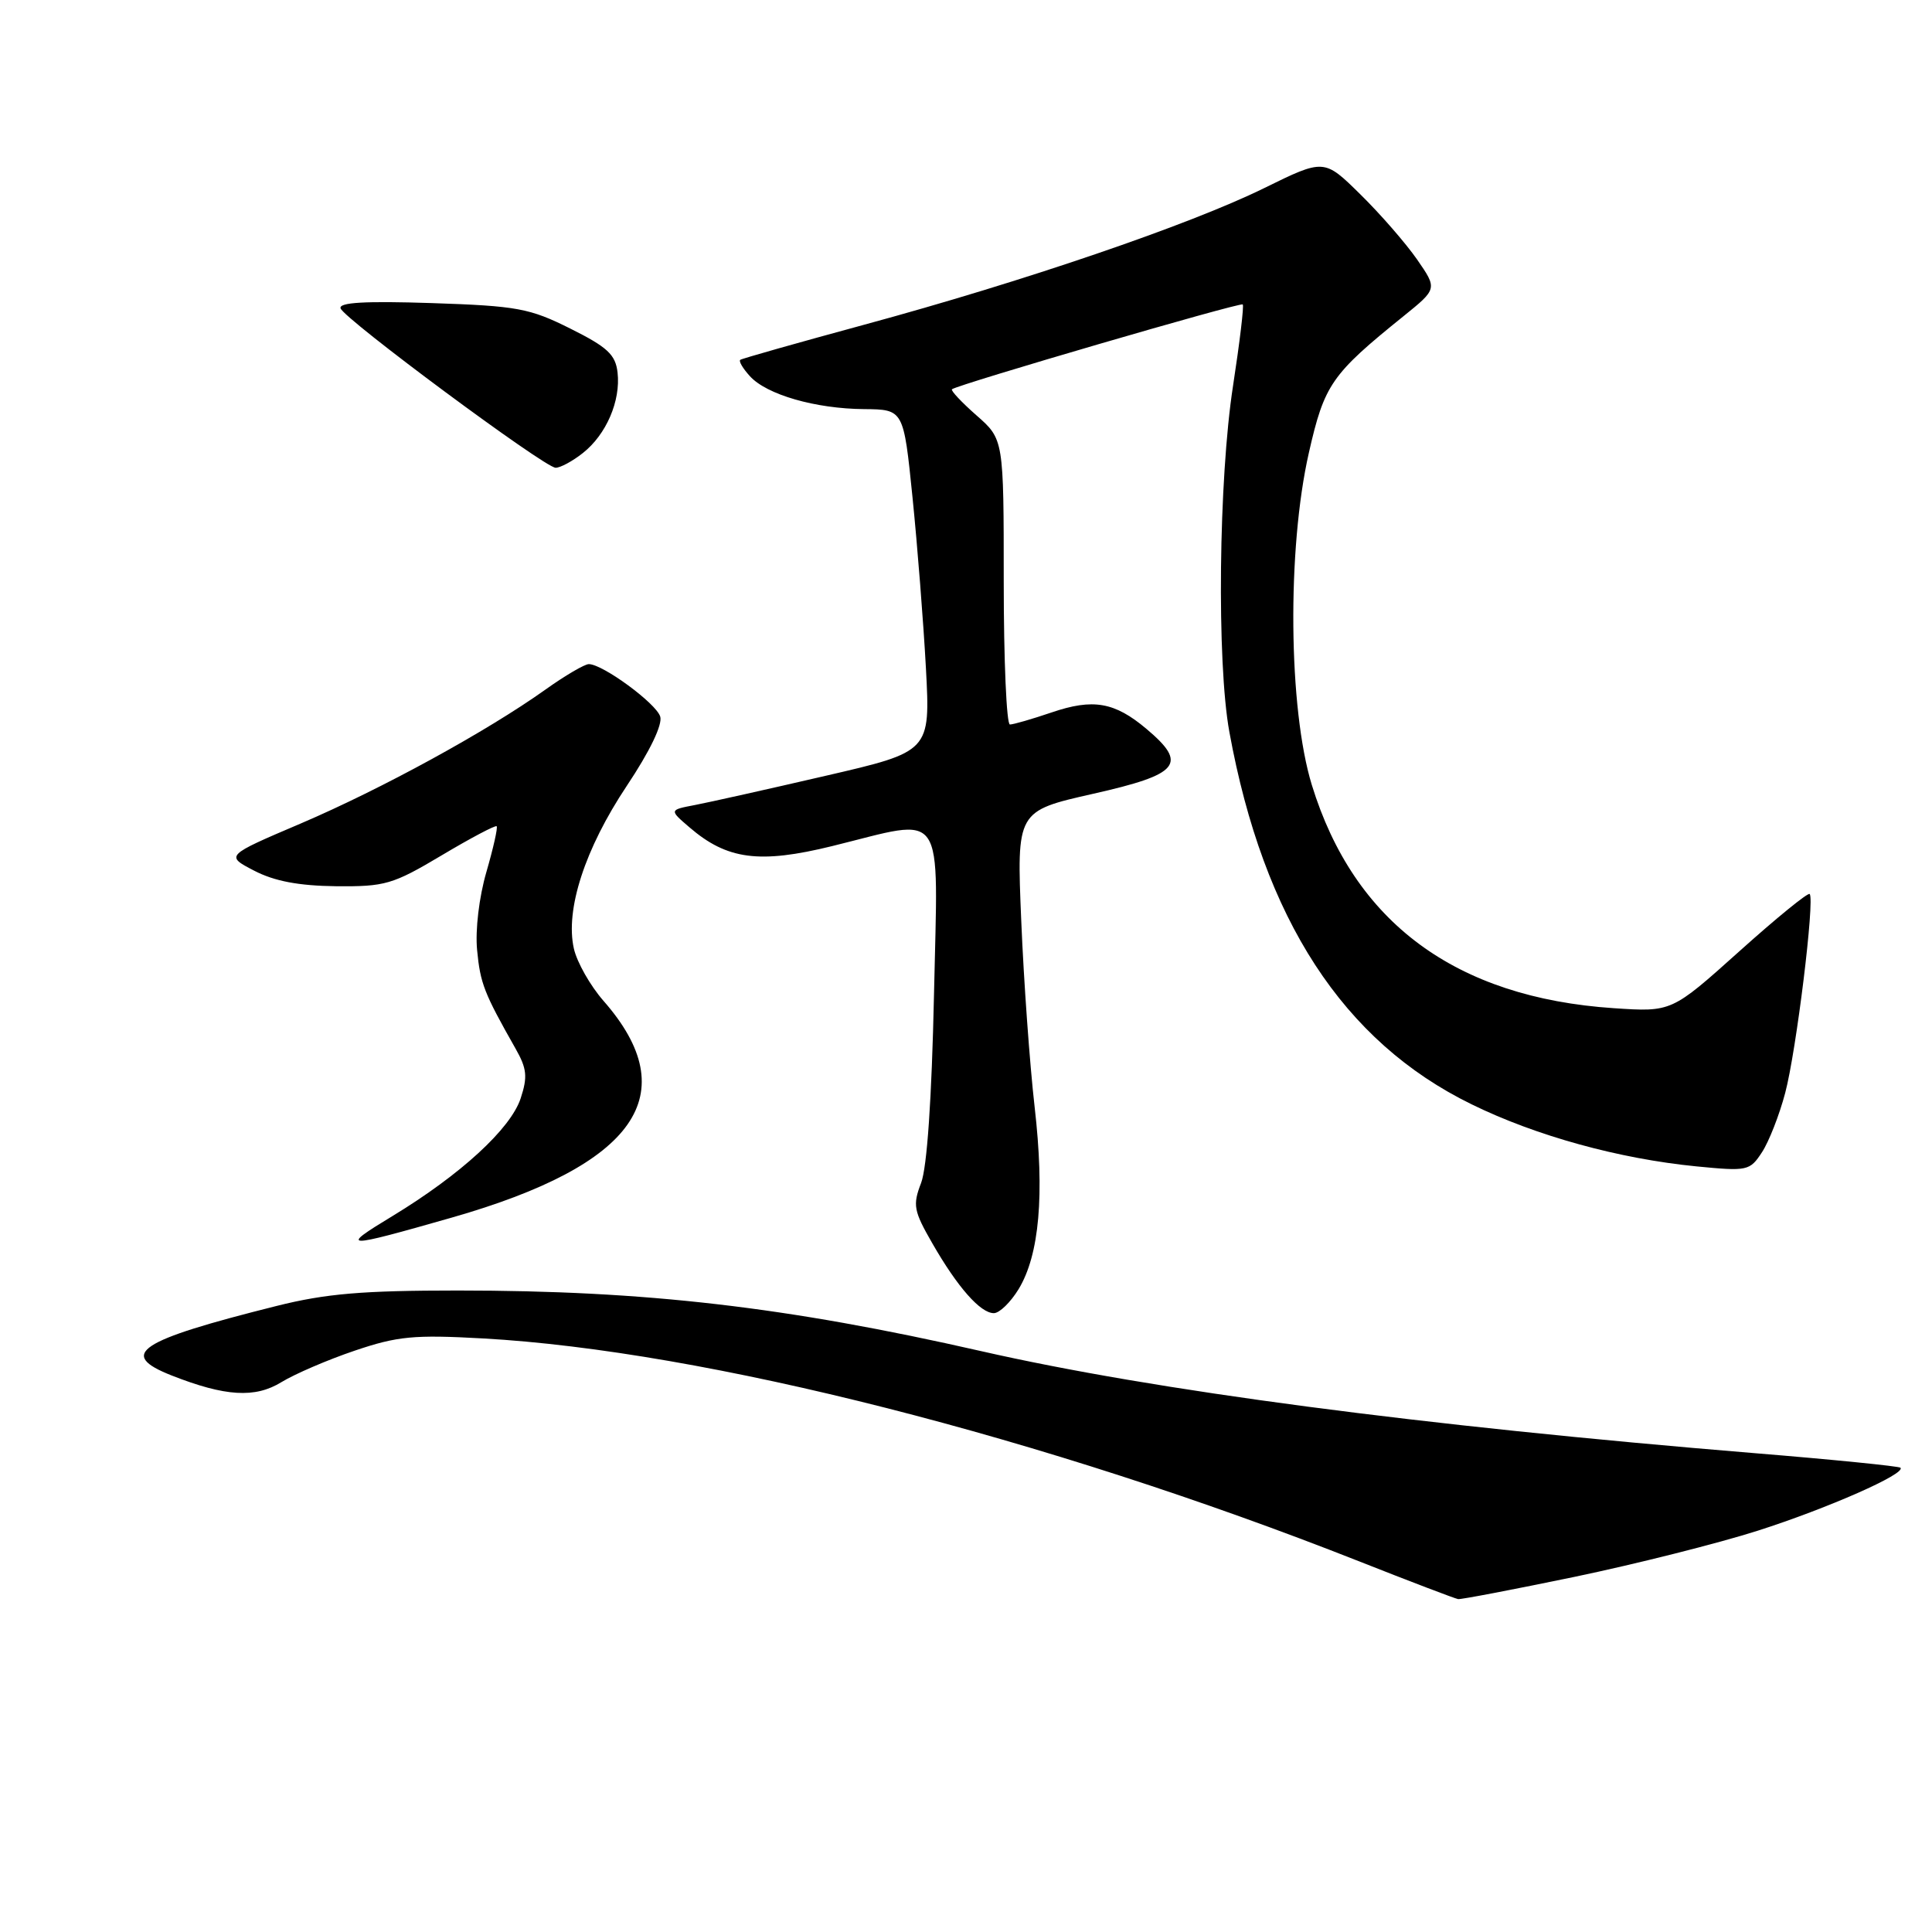 <?xml version="1.0" encoding="UTF-8" standalone="no"?>
<!DOCTYPE svg PUBLIC "-//W3C//DTD SVG 1.1//EN" "http://www.w3.org/Graphics/SVG/1.1/DTD/svg11.dtd" >
<svg xmlns="http://www.w3.org/2000/svg" xmlns:xlink="http://www.w3.org/1999/xlink" version="1.1" viewBox="0 0 256 256">
 <g >
 <path fill="currentColor"
d=" M 208.64 208.94 C 216.74 207.25 227.67 204.50 232.93 202.82 C 242.18 199.86 252.60 195.27 251.82 194.48 C 251.61 194.28 242.90 193.40 232.47 192.55 C 188.23 188.91 152.96 184.26 130.00 179.03 C 104.19 173.16 85.57 171.00 60.67 171.00 C 48.04 171.00 43.18 171.41 36.67 173.04 C 18.25 177.65 15.57 179.43 22.75 182.26 C 29.85 185.05 33.80 185.29 37.29 183.14 C 39.06 182.06 43.42 180.18 47.00 178.97 C 52.67 177.05 54.84 176.84 64.00 177.35 C 93.34 178.98 138.41 190.44 180.00 206.85 C 186.88 209.57 192.82 211.83 193.21 211.89 C 193.59 211.95 200.54 210.62 208.64 208.94 Z  M 134.97 170.82 C 137.73 166.27 138.43 158.31 137.09 146.64 C 136.45 141.06 135.65 129.97 135.32 121.98 C 134.71 107.47 134.71 107.47 144.85 105.18 C 156.31 102.60 157.43 101.23 151.92 96.59 C 147.69 93.02 144.84 92.53 139.35 94.40 C 136.76 95.28 134.27 96.00 133.82 96.00 C 133.37 96.00 133.00 87.50 133.00 77.10 C 133.00 58.21 133.00 58.21 129.39 55.04 C 127.41 53.30 125.95 51.74 126.14 51.58 C 126.88 50.96 164.35 40.02 164.67 40.34 C 164.85 40.52 164.27 45.35 163.39 51.08 C 161.47 63.45 161.21 87.78 162.90 97.00 C 167.43 121.81 177.97 138.01 195.00 146.33 C 203.53 150.51 214.52 153.54 224.77 154.55 C 231.55 155.21 231.86 155.15 233.47 152.68 C 234.39 151.28 235.78 147.73 236.55 144.81 C 238.02 139.27 240.49 119.16 239.79 118.46 C 239.57 118.23 235.36 121.66 230.44 126.08 C 221.50 134.10 221.50 134.10 213.83 133.59 C 192.88 132.19 179.42 122.23 173.82 104.00 C 170.72 93.89 170.53 72.76 173.43 60.00 C 175.49 50.93 176.41 49.61 185.98 41.89 C 190.46 38.27 190.46 38.27 187.77 34.38 C 186.28 32.24 182.91 28.36 180.26 25.76 C 175.45 21.02 175.45 21.02 167.48 24.94 C 157.59 29.80 135.59 37.31 114.50 43.03 C 105.70 45.42 98.32 47.51 98.09 47.68 C 97.86 47.85 98.43 48.82 99.36 49.84 C 101.57 52.29 108.04 54.16 114.51 54.21 C 119.73 54.26 119.73 54.26 120.91 65.88 C 121.56 72.27 122.36 82.47 122.69 88.54 C 123.28 99.59 123.28 99.59 109.39 102.80 C 101.75 104.57 93.96 106.31 92.08 106.67 C 88.67 107.32 88.67 107.32 91.35 109.62 C 96.34 113.92 100.64 114.48 110.27 112.11 C 125.52 108.36 124.29 106.58 123.76 131.75 C 123.46 145.60 122.84 154.68 122.05 156.75 C 120.92 159.69 121.06 160.44 123.54 164.75 C 126.88 170.57 129.91 174.00 131.69 174.00 C 132.43 174.00 133.90 172.57 134.97 170.82 Z  M 59.89 161.33 C 84.29 154.35 90.83 144.99 79.96 132.61 C 78.22 130.62 76.45 127.51 76.04 125.69 C 74.88 120.54 77.50 112.47 83.04 104.15 C 86.11 99.55 87.82 96.00 87.48 94.94 C 86.92 93.18 79.86 88.00 78.02 88.00 C 77.46 88.00 74.87 89.52 72.25 91.39 C 64.49 96.92 50.56 104.54 39.87 109.11 C 29.85 113.38 29.85 113.38 33.68 115.37 C 36.36 116.76 39.58 117.37 44.52 117.43 C 51.03 117.49 52.04 117.20 58.52 113.34 C 62.36 111.05 65.64 109.32 65.81 109.48 C 65.98 109.65 65.37 112.37 64.45 115.54 C 63.48 118.88 62.96 123.23 63.22 125.90 C 63.64 130.31 64.14 131.59 68.31 138.94 C 69.82 141.60 69.93 142.68 68.99 145.54 C 67.66 149.57 61.05 155.64 52.01 161.13 C 44.88 165.45 45.40 165.47 59.89 161.33 Z  M 77.23 60.03 C 80.33 57.59 82.26 53.12 81.83 49.36 C 81.56 46.99 80.49 45.99 75.57 43.54 C 70.17 40.84 68.55 40.54 57.20 40.16 C 48.36 39.87 44.86 40.07 45.13 40.86 C 45.61 42.28 72.14 61.95 73.62 61.98 C 74.23 61.99 75.86 61.12 77.23 60.03 Z "/>
</g>
</svg>